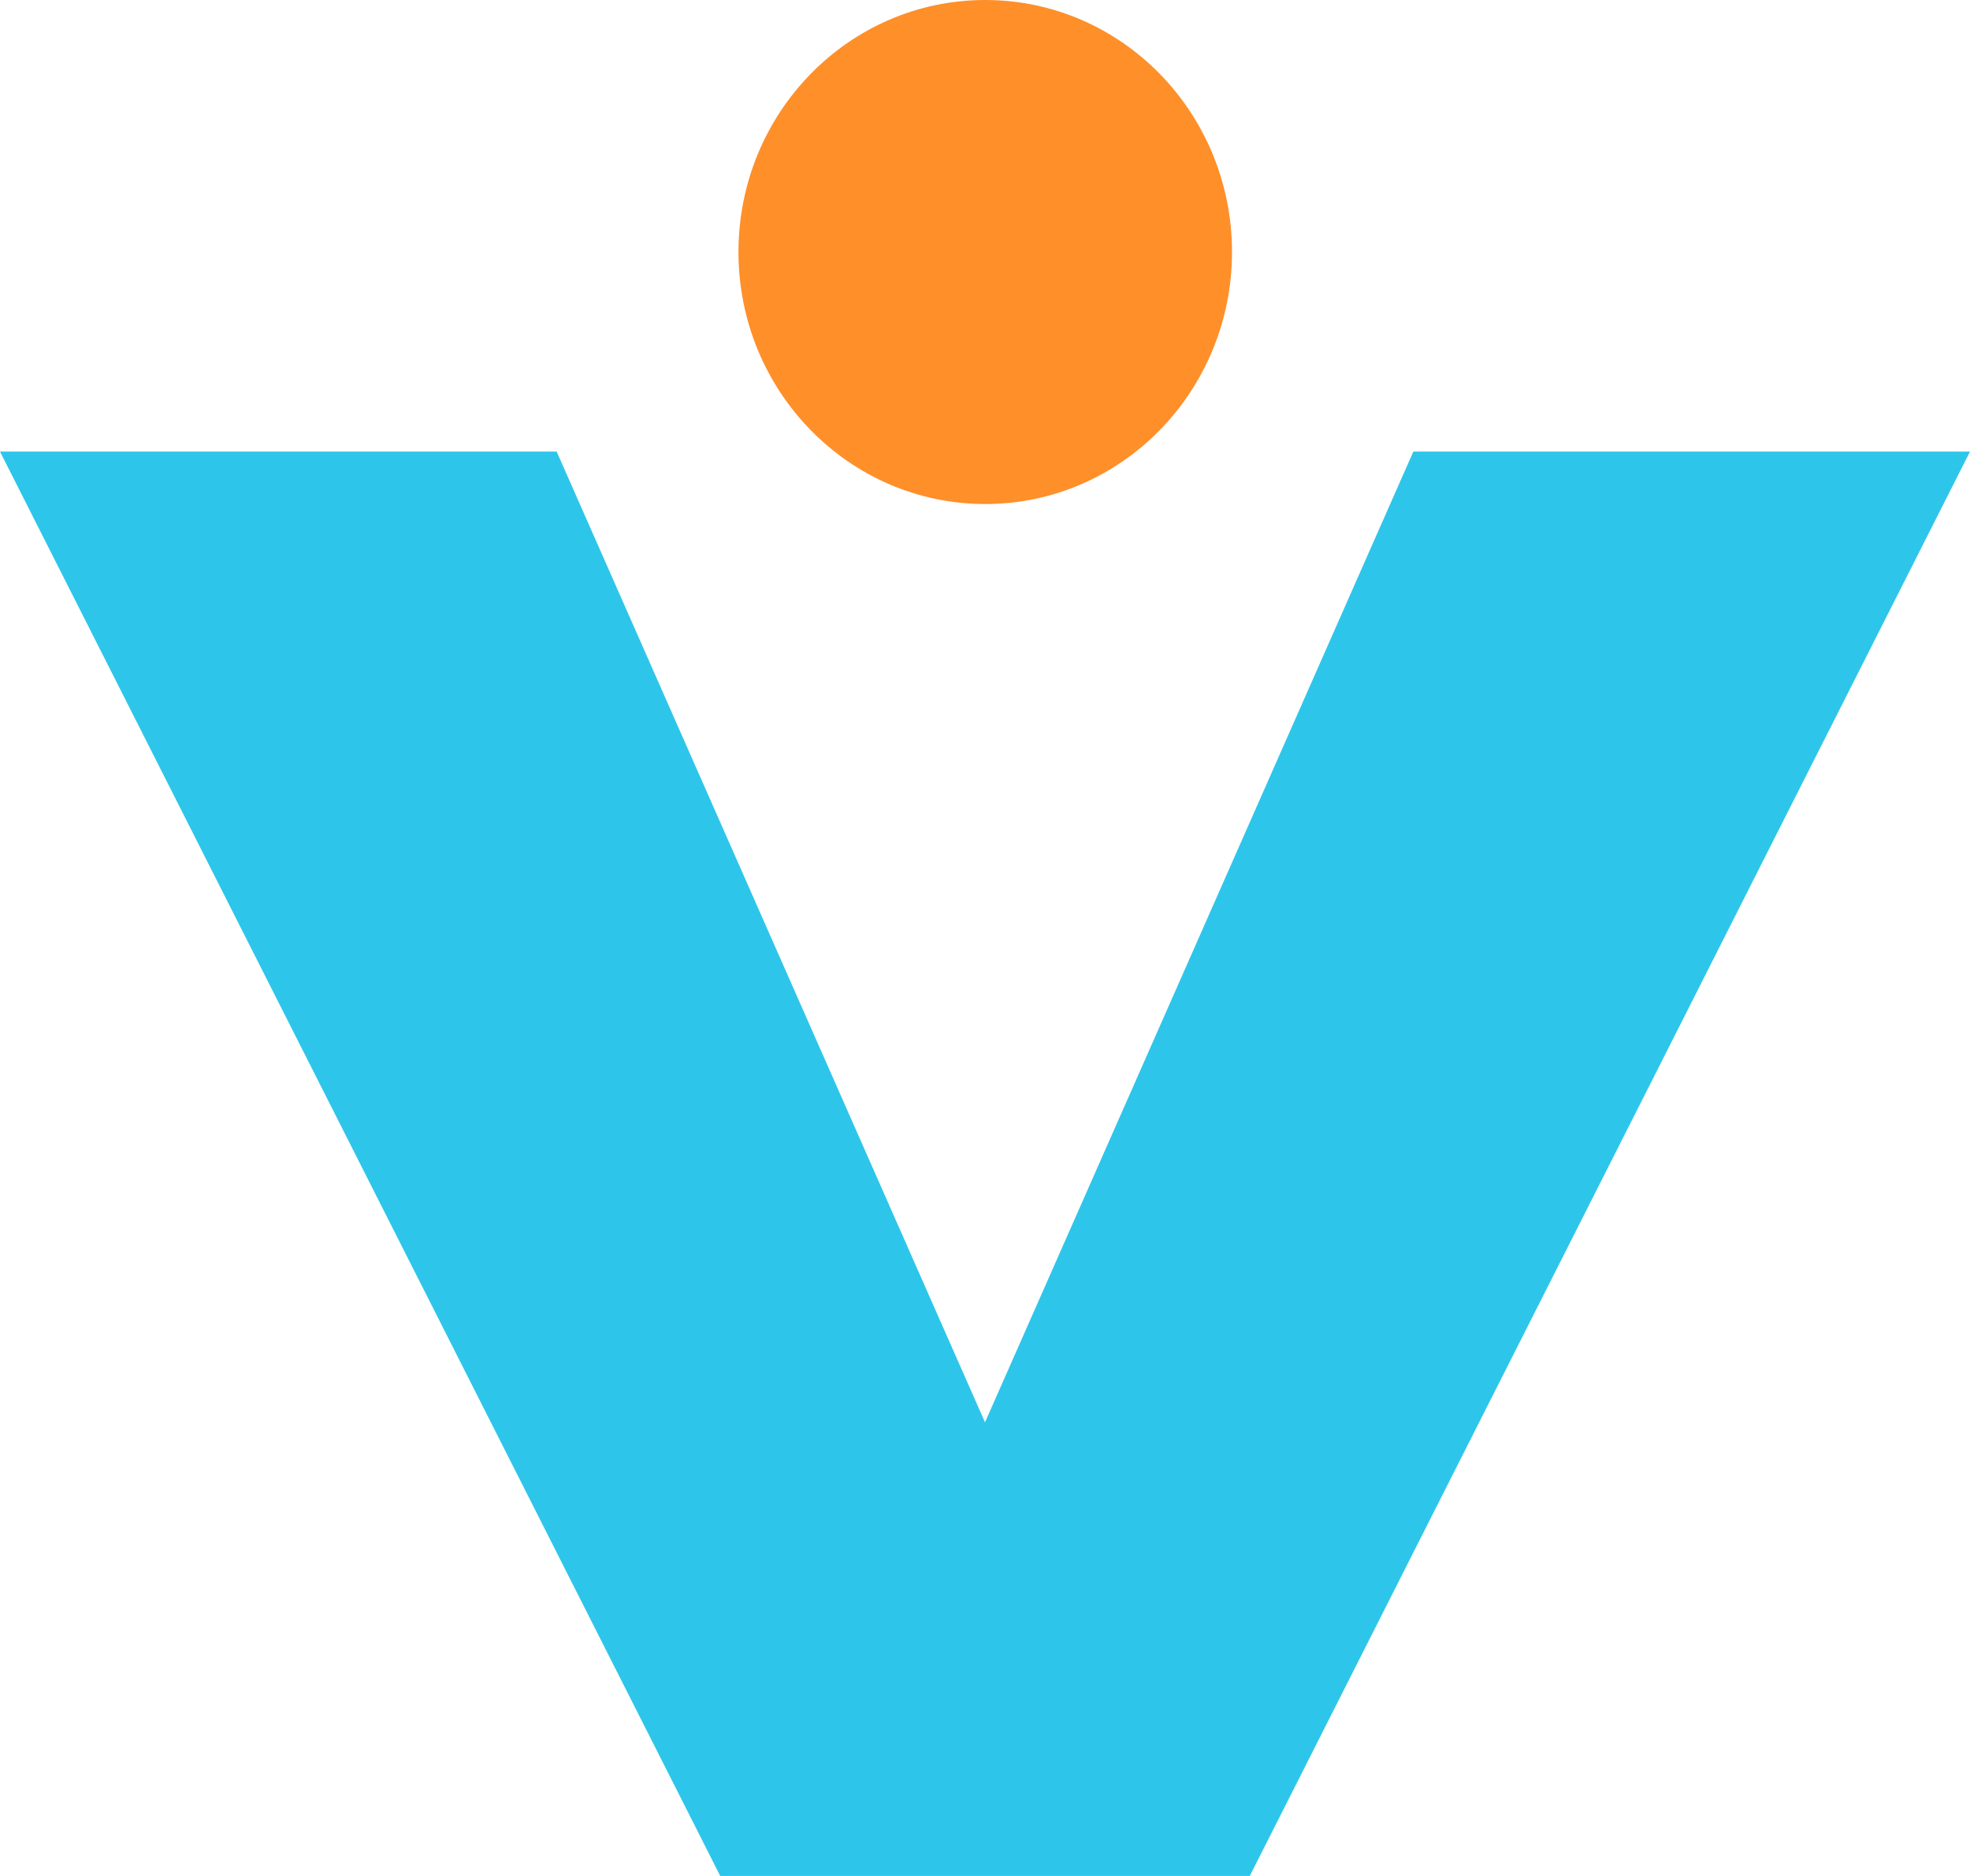 <svg width="42" height="40" viewBox="0 0 42 40" fill="none" xmlns="http://www.w3.org/2000/svg">
<path d="M21.005 10.747C23.91 10.747 26.266 8.341 26.266 5.373C26.266 2.406 23.91 0 21.005 0C18.1 0 15.744 2.406 15.744 5.373C15.744 8.341 18.1 10.747 21.005 10.747Z" fill="#FF8F29"/>
<path d="M30.132 9.629L21 30.327L11.868 9.629H0L15.355 40H26.645L42 9.629H30.132Z" fill="#2DC6EA"/>
</svg>
